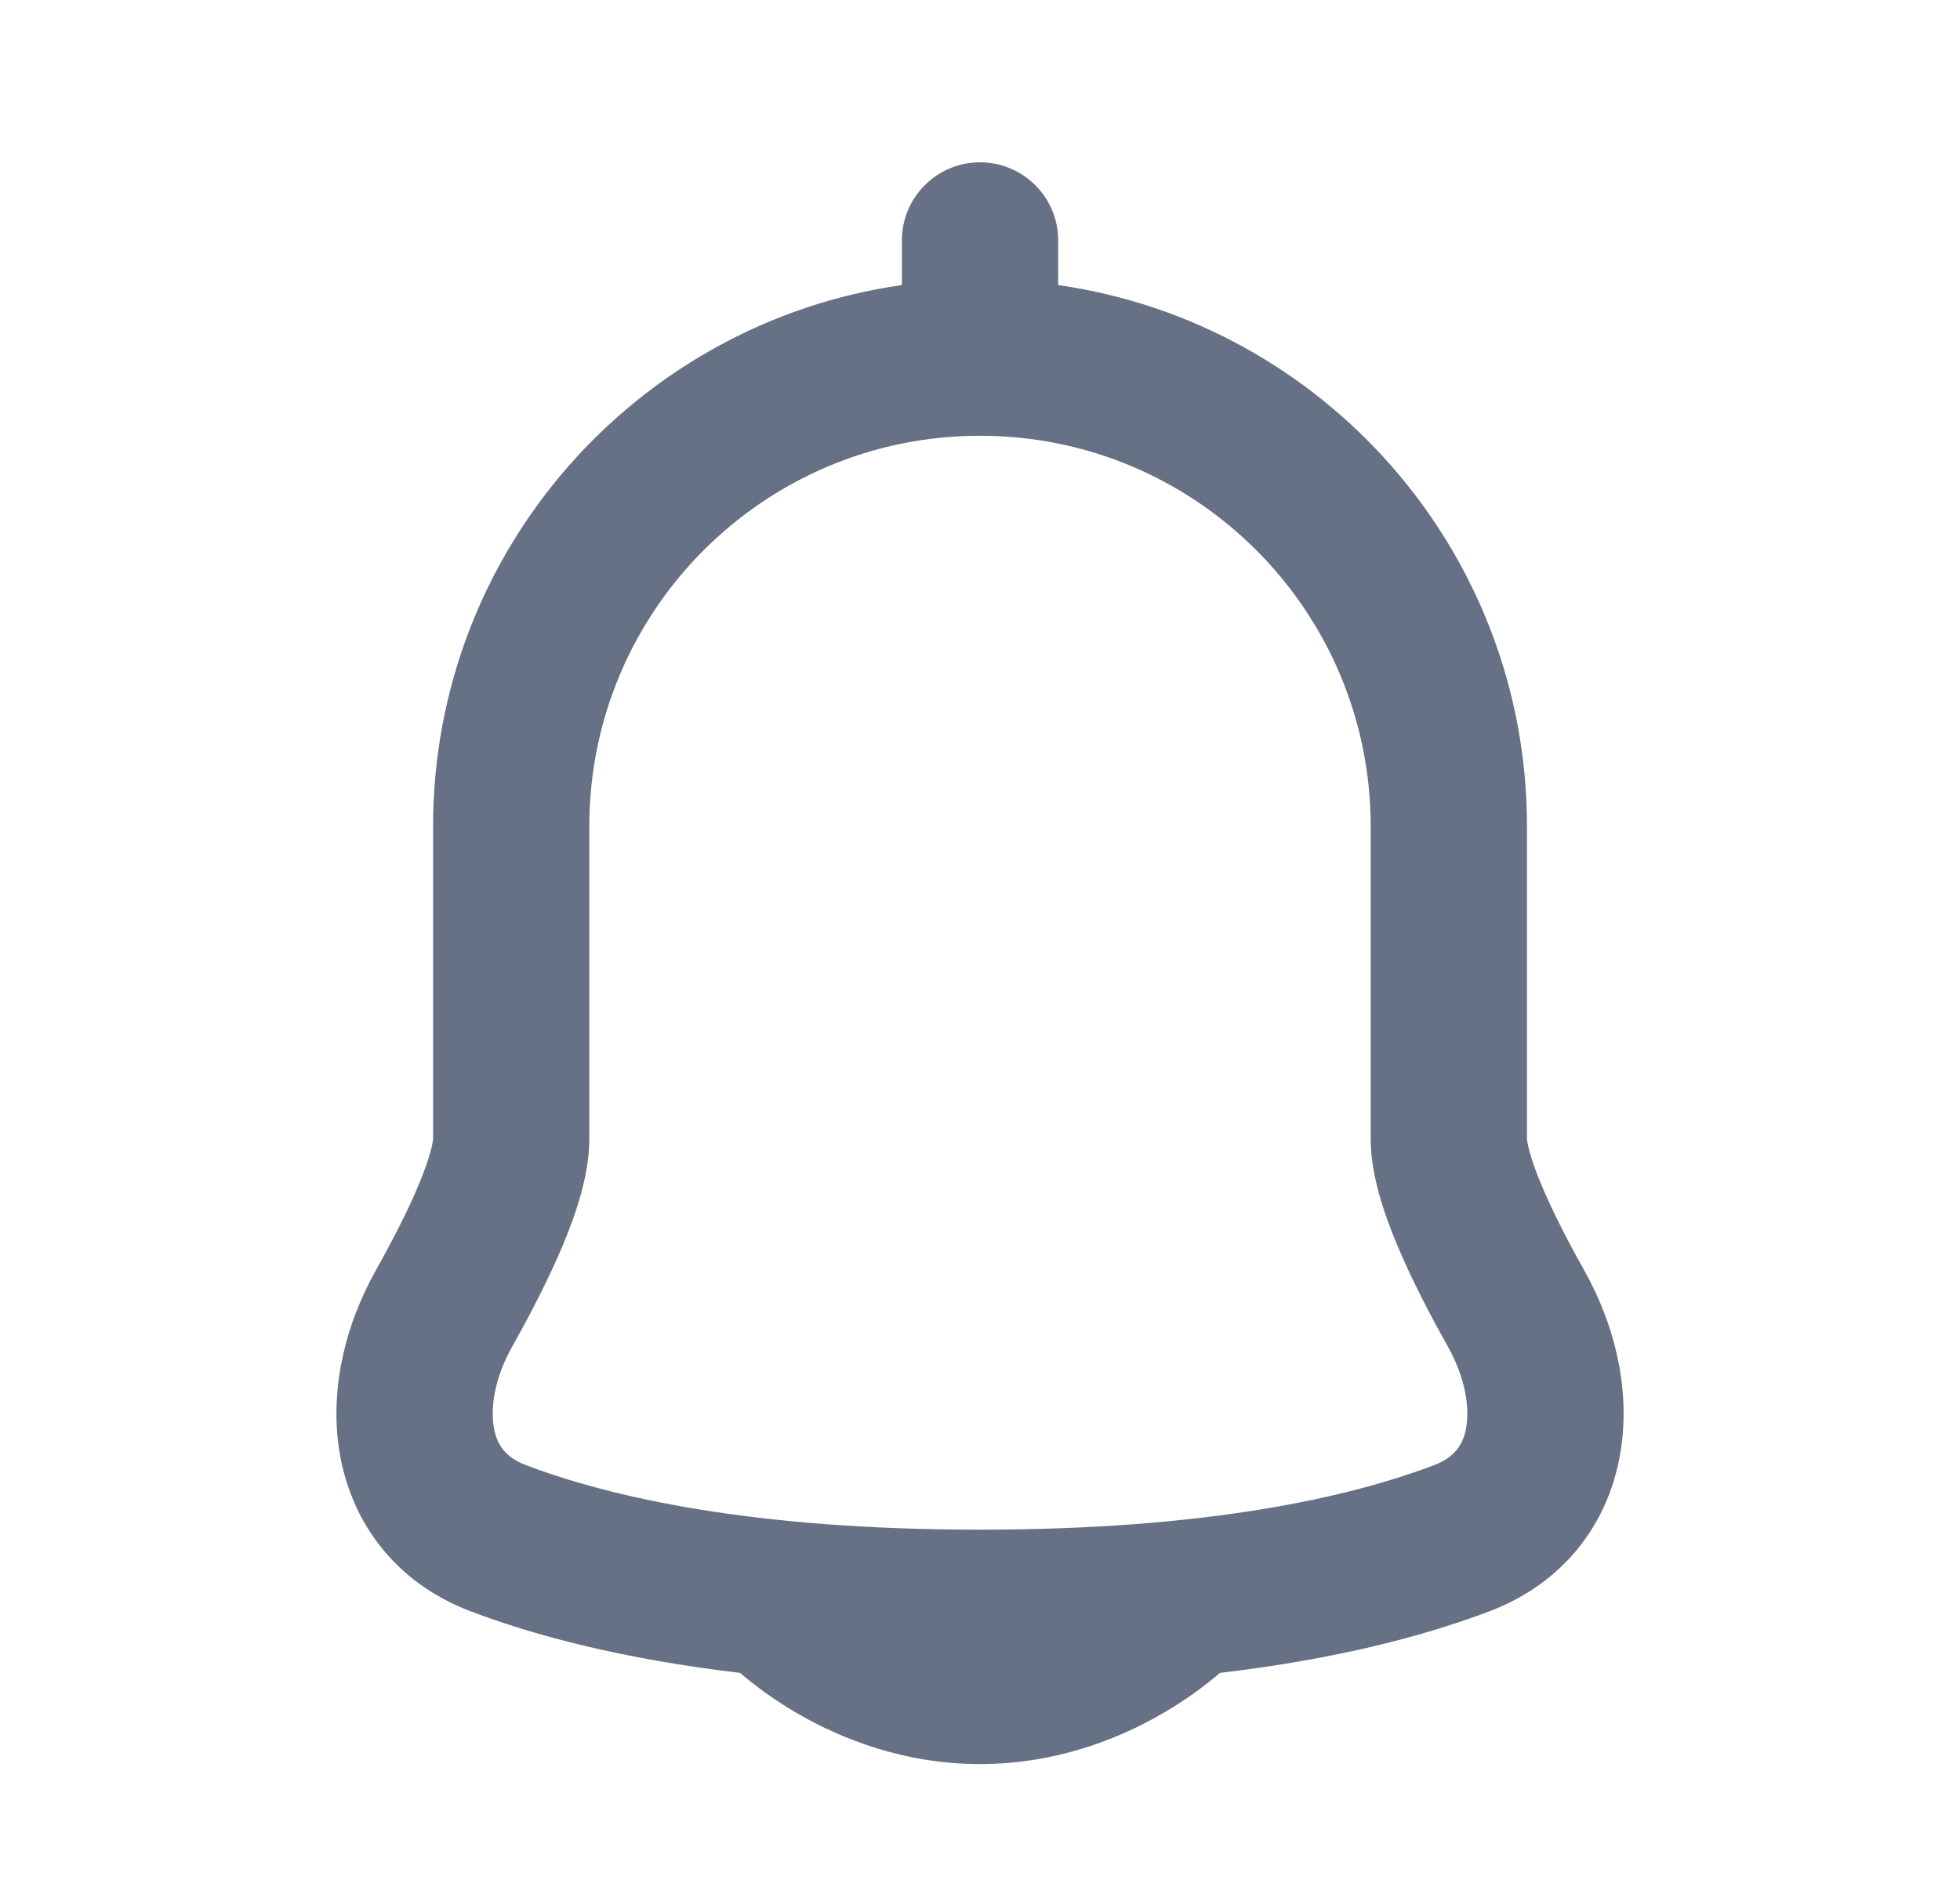 <?xml version="1.0" encoding="UTF-8" standalone="no"?><svg width='27' height='26' viewBox='0 0 27 26' fill='none' xmlns='http://www.w3.org/2000/svg'>
<path fill-rule='evenodd' clip-rule='evenodd' d='M14.577 3.312C14.577 2.718 14.095 2.236 13.5 2.236C12.906 2.236 12.424 2.718 12.424 3.312V3.927C8.773 4.449 5.966 7.588 5.966 11.384L5.966 15.69C5.966 15.69 5.966 15.69 5.966 15.69C5.966 15.692 5.965 15.707 5.96 15.735C5.955 15.769 5.945 15.815 5.928 15.874C5.895 15.995 5.842 16.144 5.768 16.321C5.62 16.676 5.41 17.084 5.179 17.497C4.744 18.272 4.525 19.195 4.689 20.073C4.863 20.999 5.459 21.807 6.477 22.195C7.386 22.541 8.597 22.857 10.196 23.046C10.234 23.079 10.279 23.117 10.33 23.158C10.492 23.287 10.723 23.455 11.015 23.622C11.595 23.953 12.452 24.302 13.5 24.302C14.549 24.302 15.406 23.953 15.985 23.622C16.277 23.455 16.509 23.287 16.67 23.158C16.722 23.117 16.767 23.079 16.805 23.046C18.404 22.857 19.614 22.541 20.524 22.195C21.542 21.807 22.138 20.999 22.311 20.073C22.476 19.195 22.257 18.272 21.822 17.497C21.59 17.084 21.381 16.676 21.233 16.321C21.159 16.144 21.106 15.995 21.073 15.874C21.056 15.815 21.046 15.769 21.041 15.735C21.036 15.707 21.035 15.693 21.035 15.691C21.035 15.69 21.035 15.691 21.035 15.691L21.035 15.681V11.385C21.035 7.589 18.228 4.449 14.577 3.927V3.312ZM8.118 11.384C8.118 8.412 10.528 6.003 13.5 6.003C16.473 6.003 18.882 8.412 18.882 11.385V15.691C18.882 16.189 19.069 16.727 19.247 17.152C19.44 17.613 19.693 18.102 19.945 18.55C20.189 18.986 20.248 19.398 20.196 19.677C20.152 19.907 20.037 20.076 19.758 20.183C18.601 20.623 16.648 21.073 13.5 21.073C10.353 21.073 8.4 20.623 7.243 20.183C6.963 20.076 6.848 19.907 6.805 19.677C6.753 19.398 6.811 18.986 7.056 18.55C7.308 18.102 7.561 17.613 7.754 17.152C7.932 16.727 8.118 16.189 8.118 15.691V11.384Z' fill='#667185'/>
</svg>
